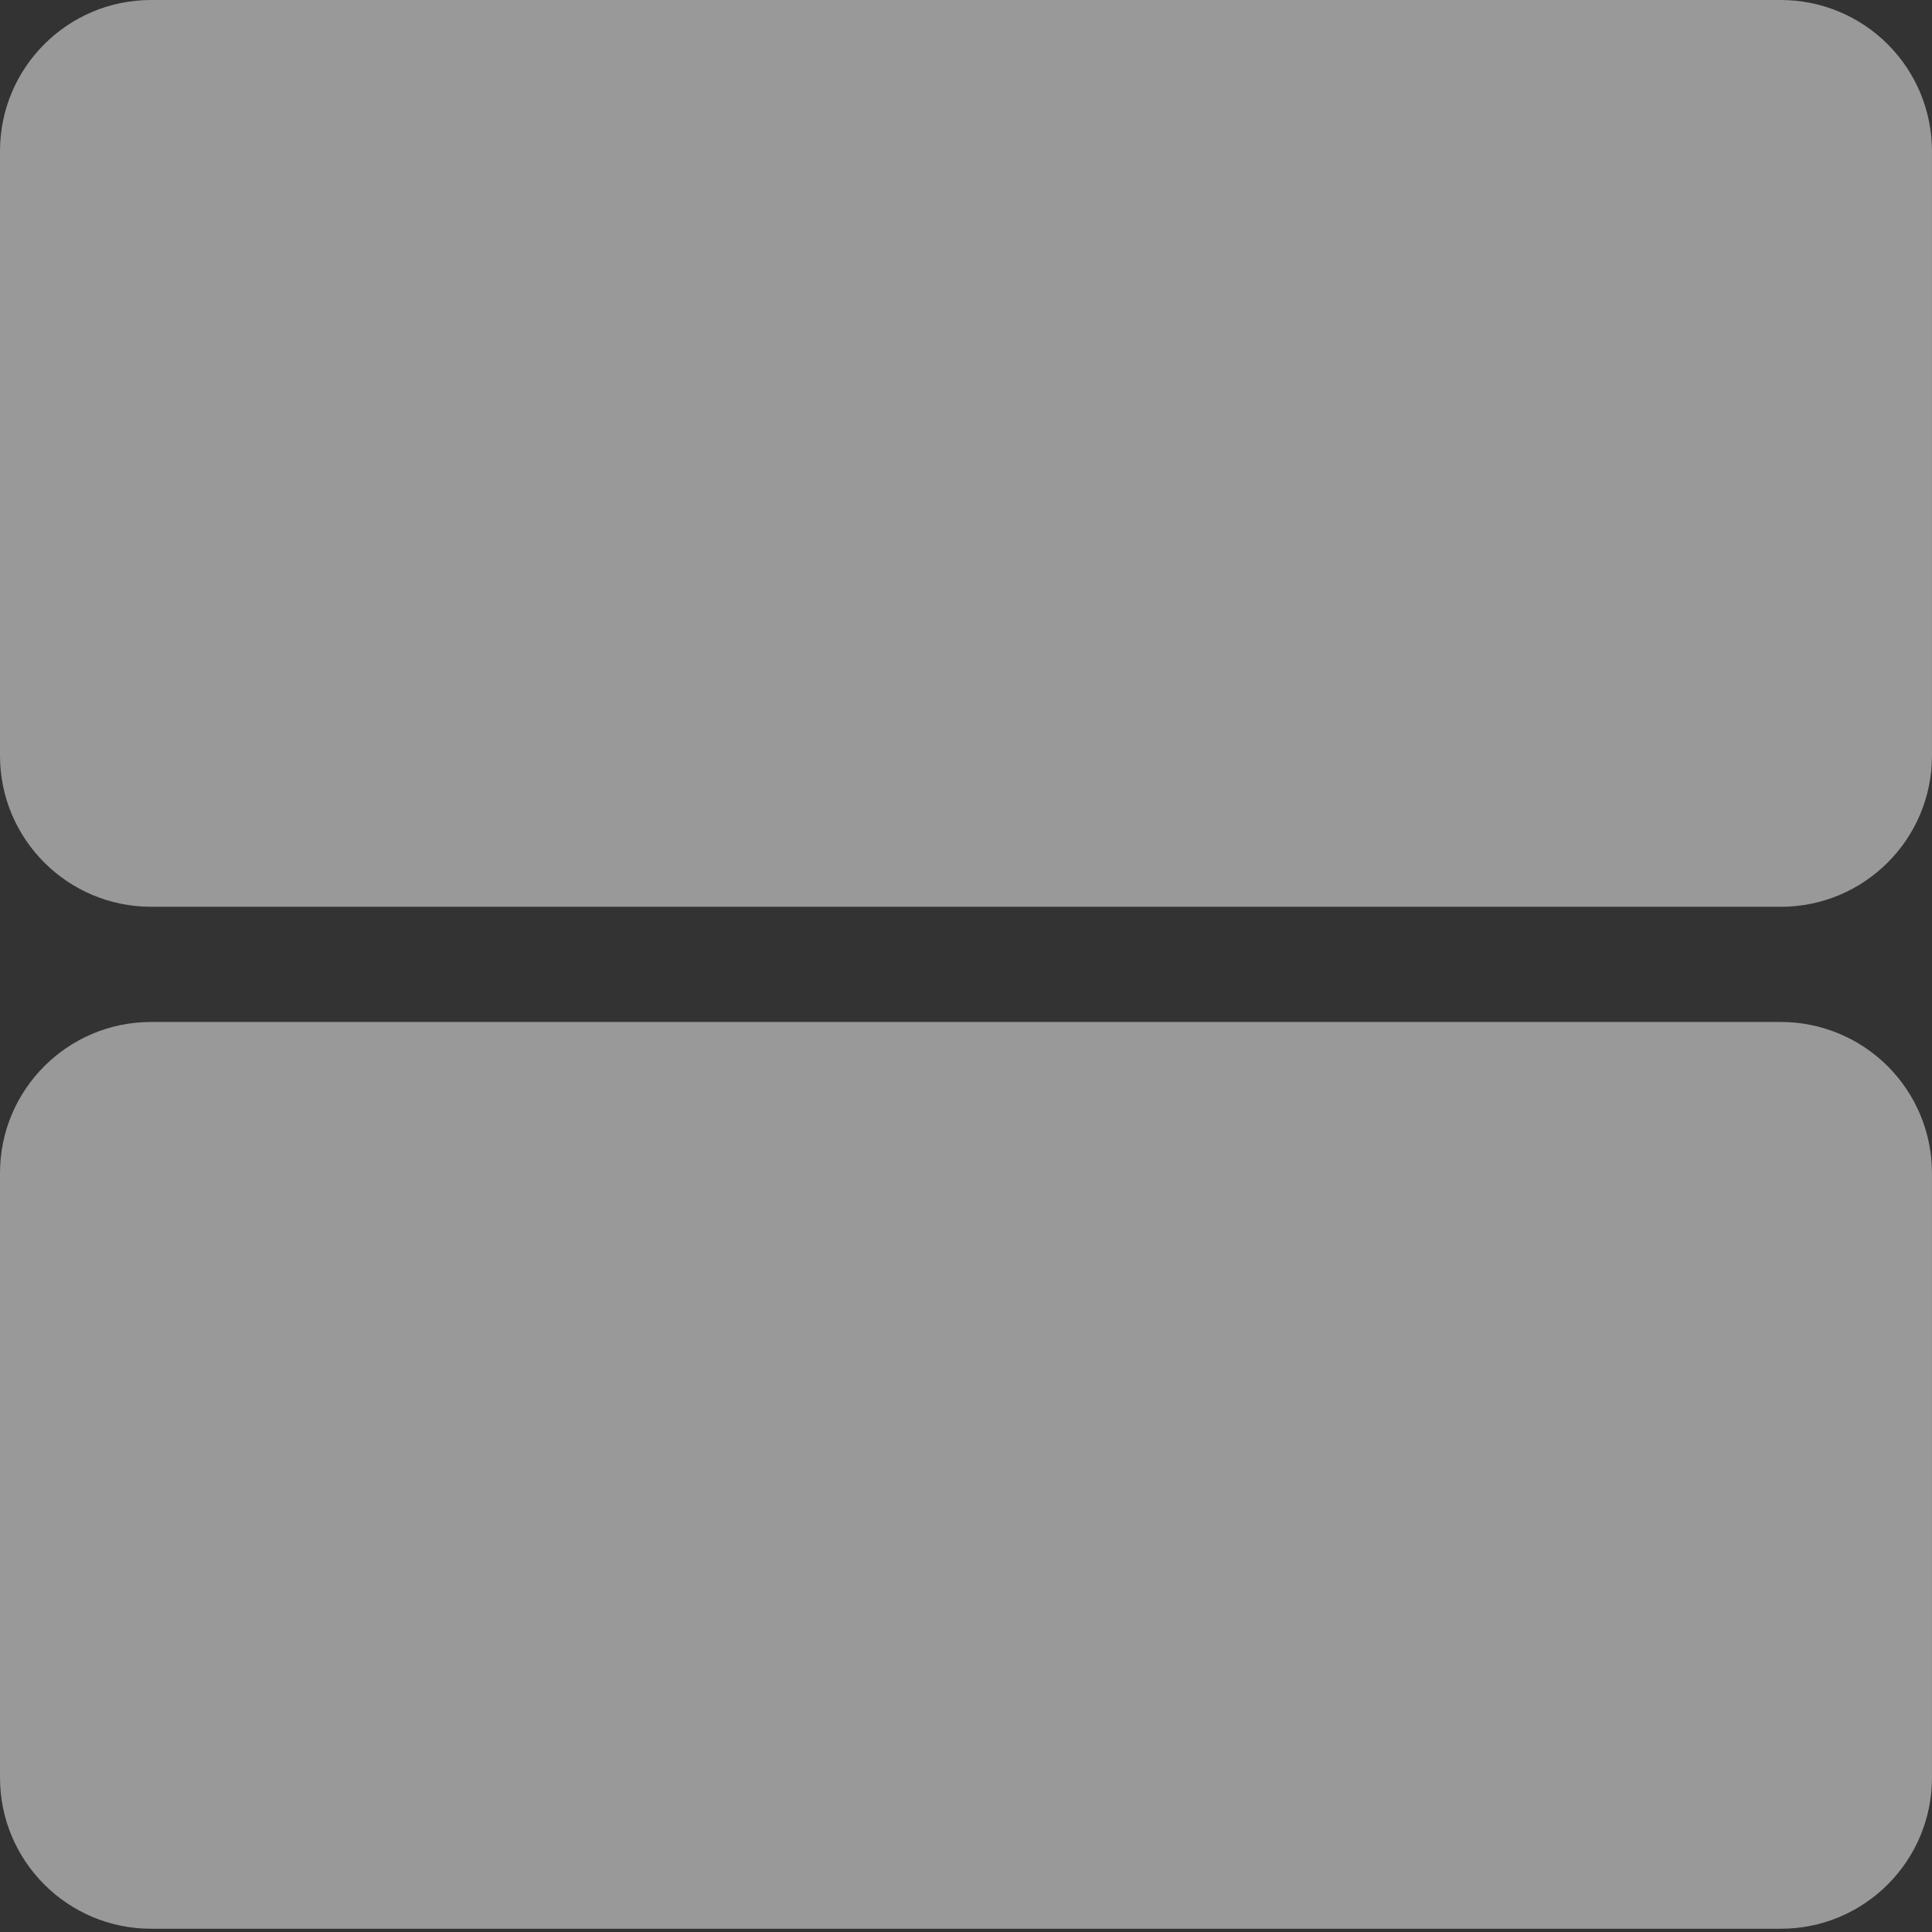<?xml version="1.0" encoding="UTF-8"?>
<svg width="377.95" height="377.95" fill="none" stroke-linecap="square" stroke-miterlimit="10" version="1.1" viewBox="0 0 377.953 377.953" xmlns="http://www.w3.org/2000/svg" xmlns:cc="http://creativecommons.org/ns#" xmlns:dc="http://purl.org/dc/elements/1.1/" xmlns:rdf="http://www.w3.org/1999/02/22-rdf-syntax-ns#">
<rect x="0" y="0" width="377.953" height="377.953" fill="#333333" stroke="none"/>
<clipPath>
<path d="m0 0h937.82v868.6h-937.82z"/>
</clipPath>
<path d="m0 29.565c0-16.328 13.237-29.565 29.565-29.565h318.82c7.841 0 15.361 3.115 20.906 8.659 5.545 5.545 8.659 13.064 8.659 20.906v118.26c0 16.328-13.237 29.565-29.565 29.565h-318.82c-16.328 0-29.565-13.237-29.565-29.565z" fill="#fff" fill-opacity=".5" fill-rule="evenodd"/>
<path d="m0 229.49c0-16.328 13.237-29.565 29.565-29.565h318.82c7.841 0 15.361 3.115 20.906 8.659 5.545 5.545 8.659 13.064 8.659 20.906v118.26c0 16.328-13.237 29.565-29.565 29.565h-318.82c-16.328 0-29.565-13.237-29.565-29.565z" fill="#fff" fill-opacity=".5" fill-rule="evenodd"/>
</svg>
